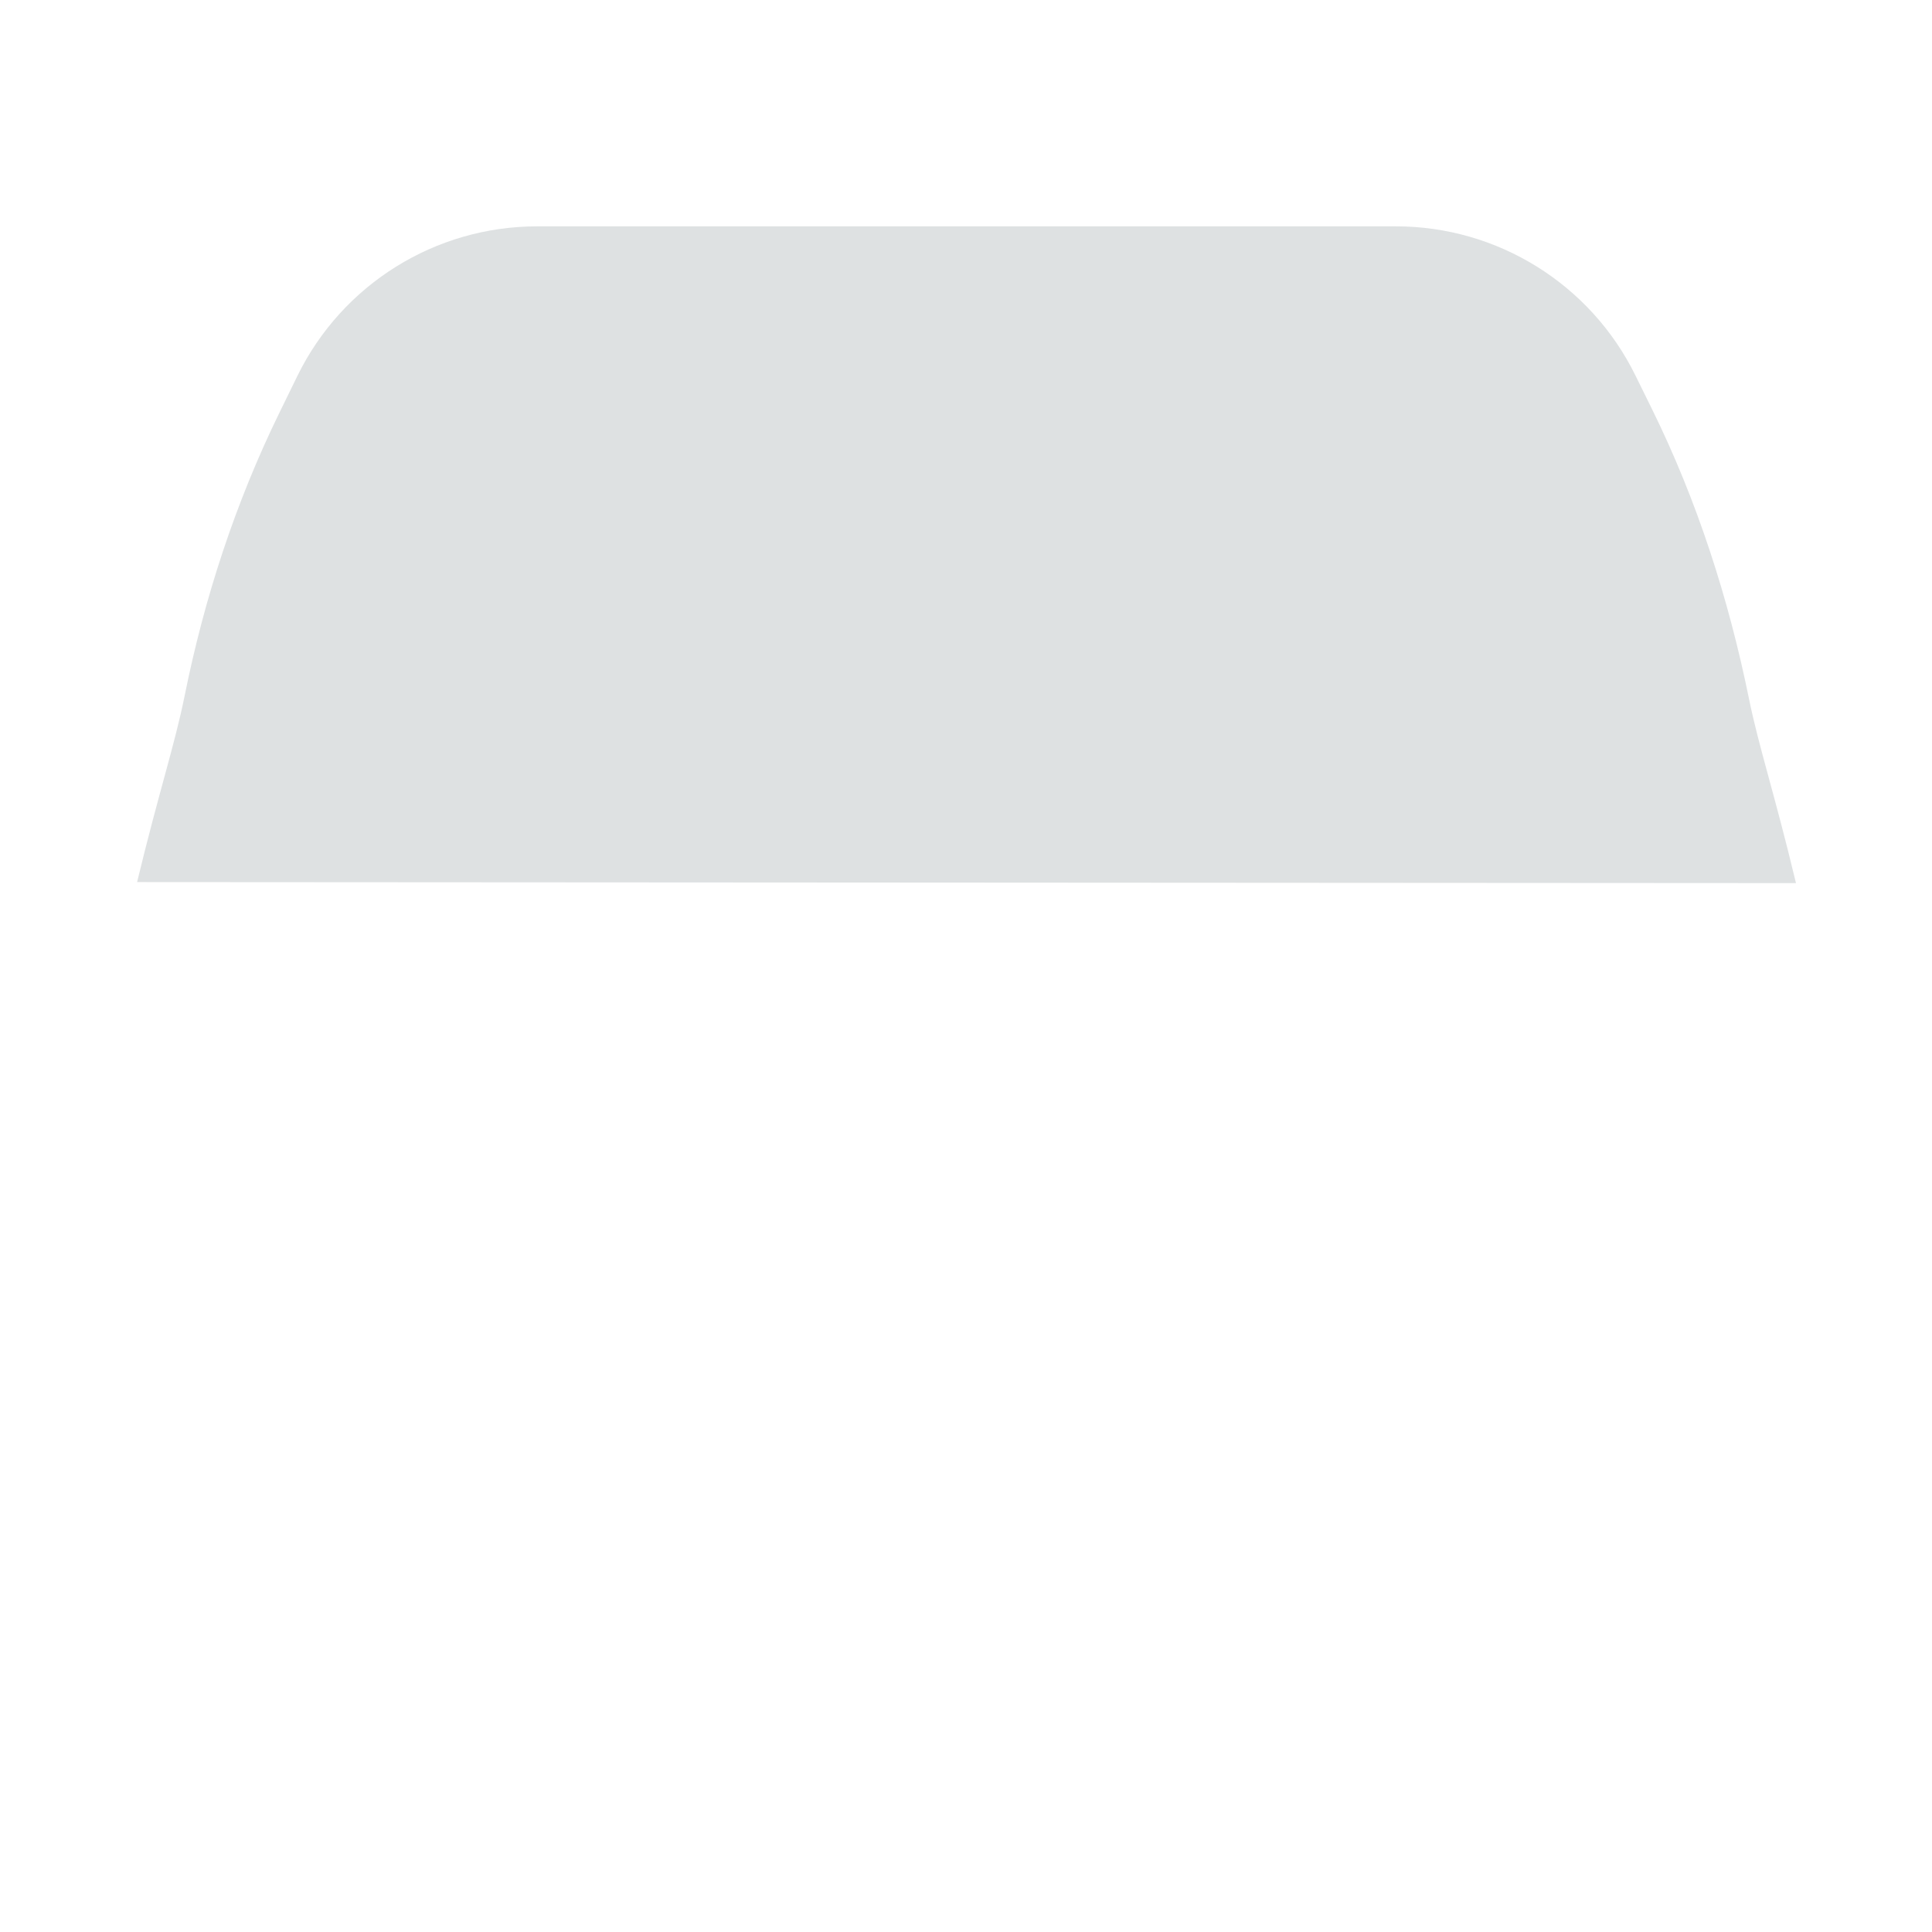 <svg xmlns="http://www.w3.org/2000/svg" viewBox="0 0 512 512" enable-background="new 0 0 512 512"><path fill="#DEE1E2" d="M475.954 234.033c-5.69-23.763-9.862-36.122-12.446-48.815-5.41-26.58-13.728-52.483-25.716-76.814l-4.41-8.95c-11.905-24.165-36.506-39.47-63.446-39.47H142.342c-27.02 0-51.678 15.394-63.544 39.668l-4.763 9.743c-11.64 23.81-19.892 49.092-25.122 75.075-2.59 12.863-6.808 25.386-12.584 49.294l439.624.27z"/></svg>